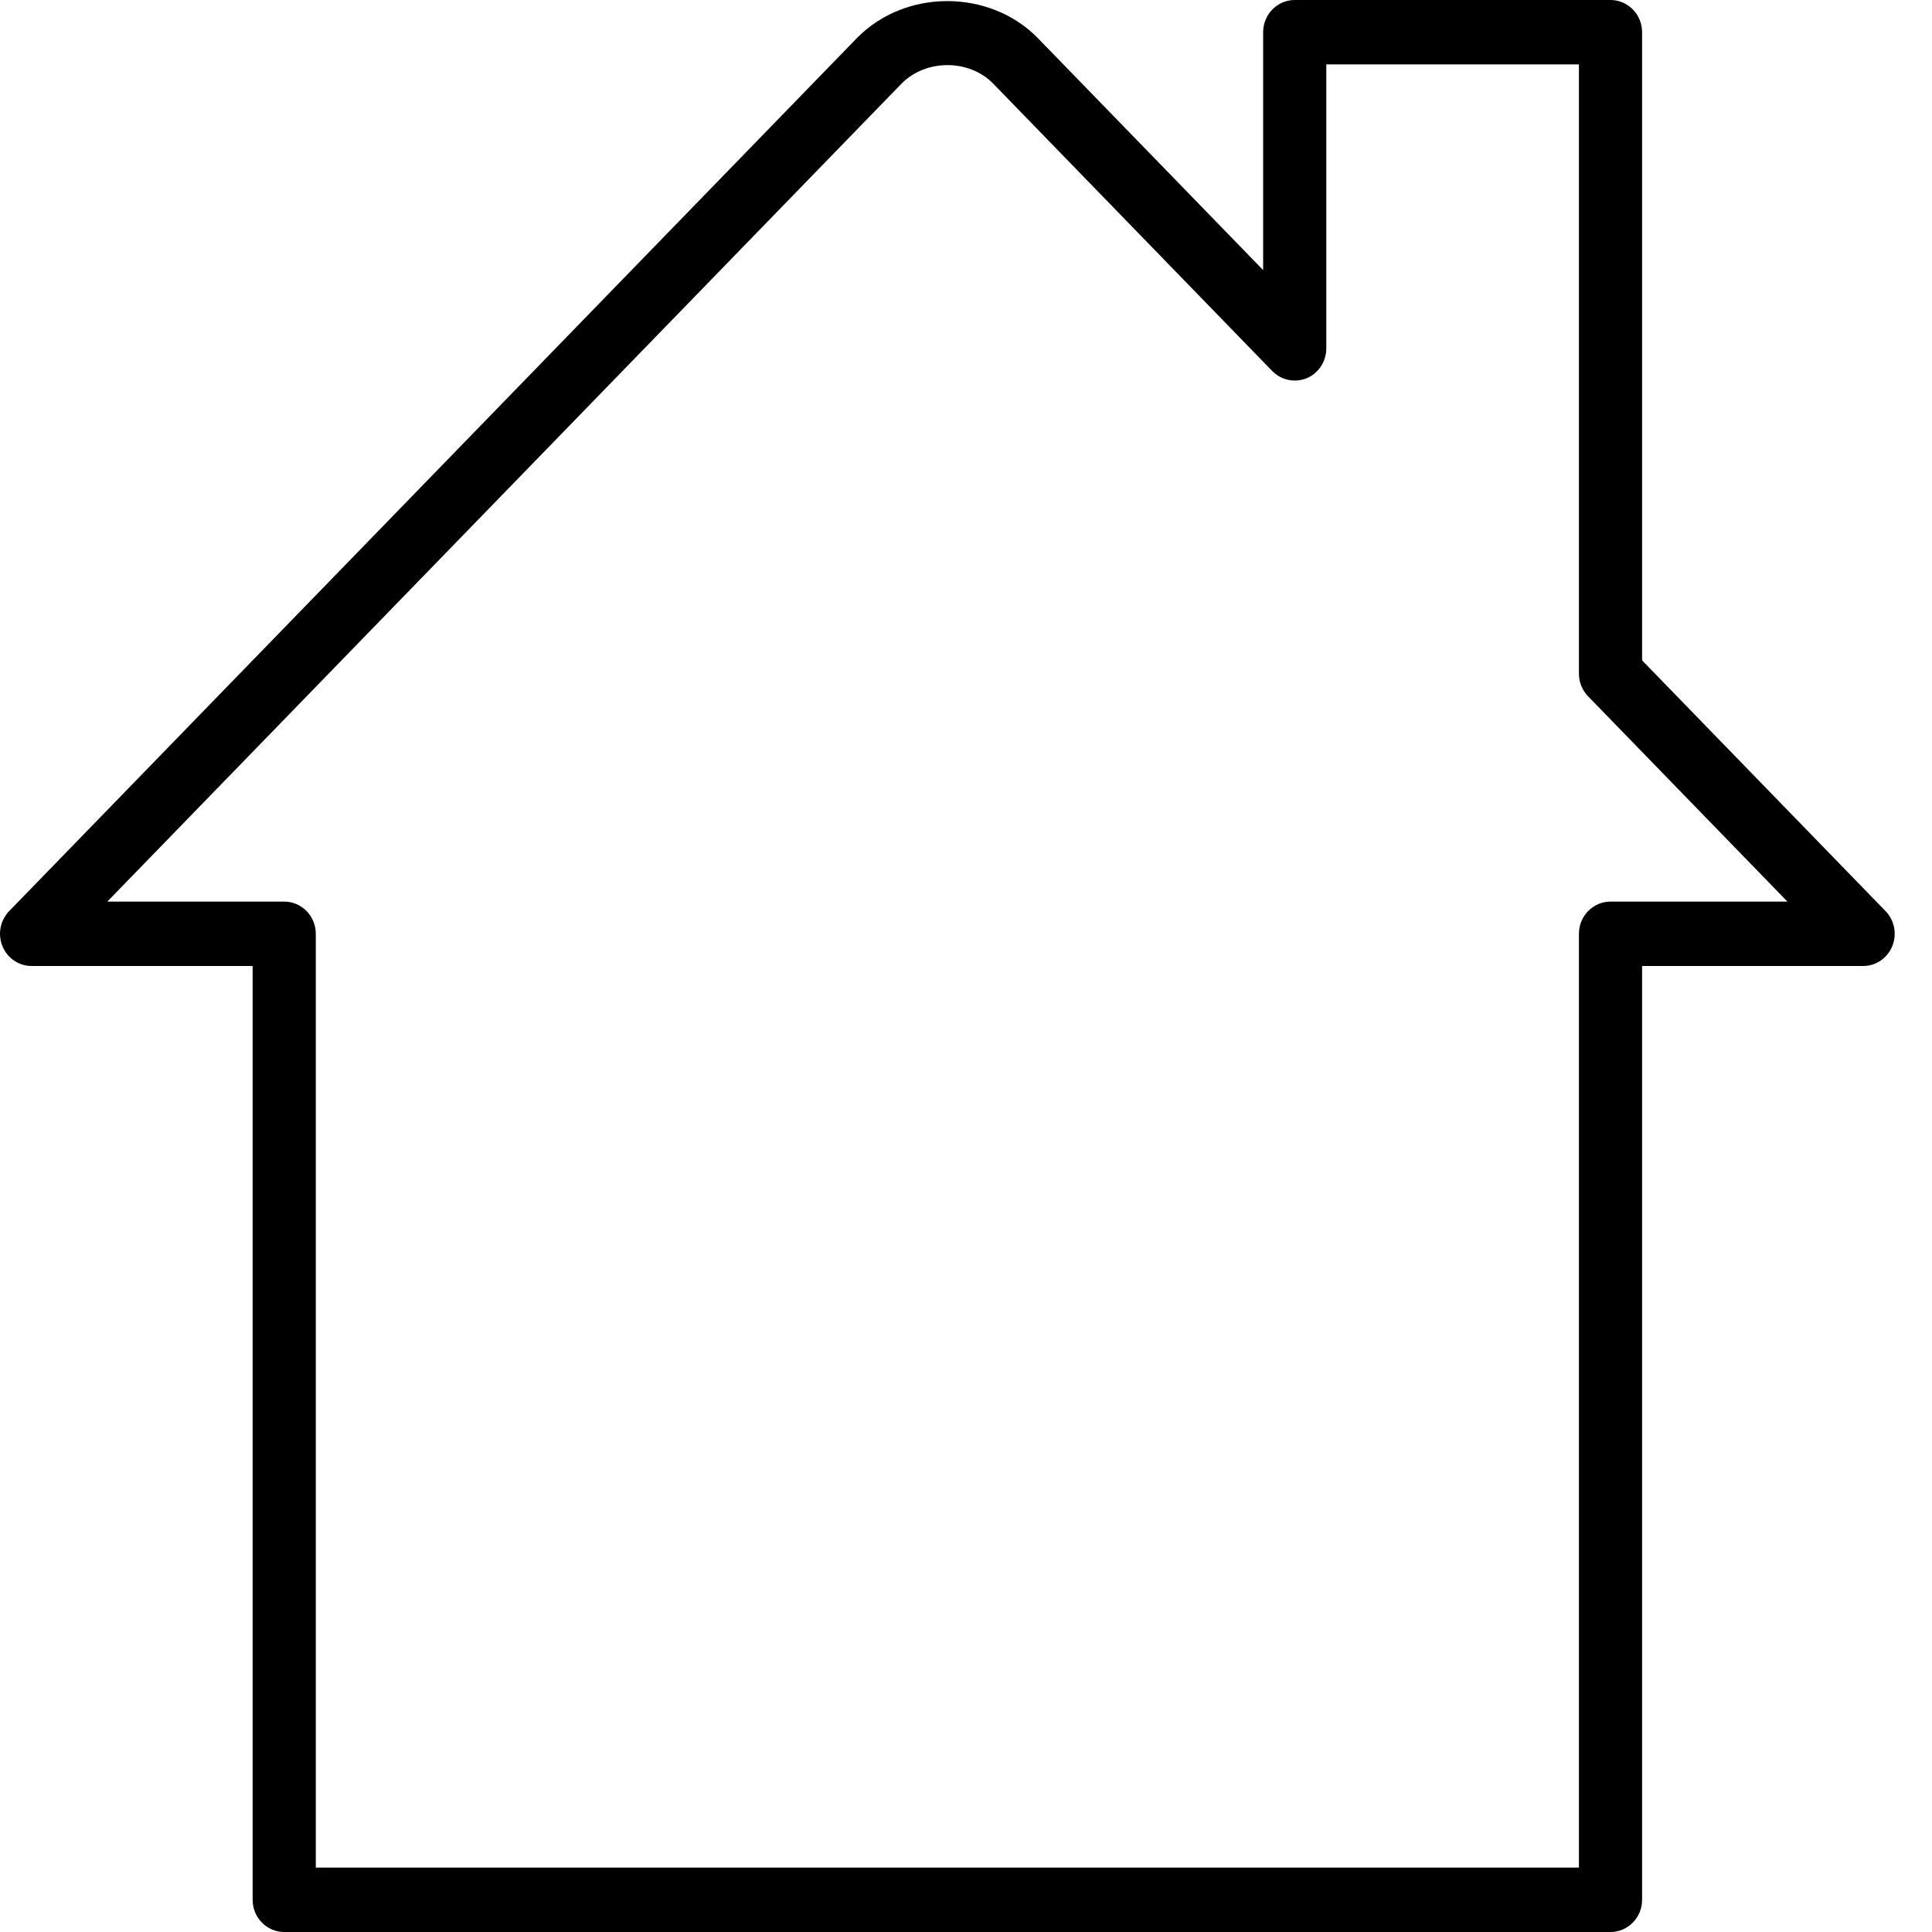 <?xml version="1.0" encoding="UTF-8"?>
<svg width="84px" height="84px" viewBox="0 0 84 84" version="1.1" xmlns="http://www.w3.org/2000/svg" xmlns:xlink="http://www.w3.org/1999/xlink">
    <!-- Generator: Sketch 52.2 (67145) - http://www.bohemiancoding.com/sketch -->
    <title>icon--home</title>
    <desc>Created with Sketch.</desc>
    <g id="icon--home" stroke="none" stroke-width="1" fill="none" fill-rule="evenodd">
        <path d="M13.73,81.2 L68.649,81.2 L68.649,40.6 C68.649,39.827 69.264,39.2 70.022,39.2 L77.714,39.2 L69.047,30.274 C68.792,30.01 68.649,29.658 68.649,29.288 L68.649,2.8 L57.665,2.8 L57.665,15.148 C57.665,15.716 57.328,16.229 56.814,16.444 C56.298,16.652 55.71,16.534 55.317,16.134 L43.167,3.62 C42.126,2.568 40.259,2.565 39.204,3.629 L4.665,39.2 L12.357,39.2 C13.115,39.2 13.73,39.827 13.73,40.6 L13.73,81.2 Z M70.022,84 L12.357,84 C11.599,84 10.984,83.373 10.984,82.6 L10.984,42 L1.373,42 C0.818,42 0.319,41.661 0.107,41.138 C-0.107,40.617 0.008,40.018 0.398,39.614 L37.26,1.652 C39.366,-0.493 43.021,-0.479 45.111,1.644 L54.919,11.743 L54.919,1.4 C54.919,0.627 55.534,0 56.292,0 L70.022,0 C70.78,0 71.395,0.627 71.395,1.4 L71.395,28.711 L81.981,39.614 C82.371,40.018 82.486,40.617 82.272,41.138 C82.06,41.661 81.561,42 81.006,42 L71.395,42 L71.395,82.6 C71.395,83.373 70.78,84 70.022,84 L70.022,84 Z" id="Fill-5" fill="#000000"></path>
    </g>
</svg>